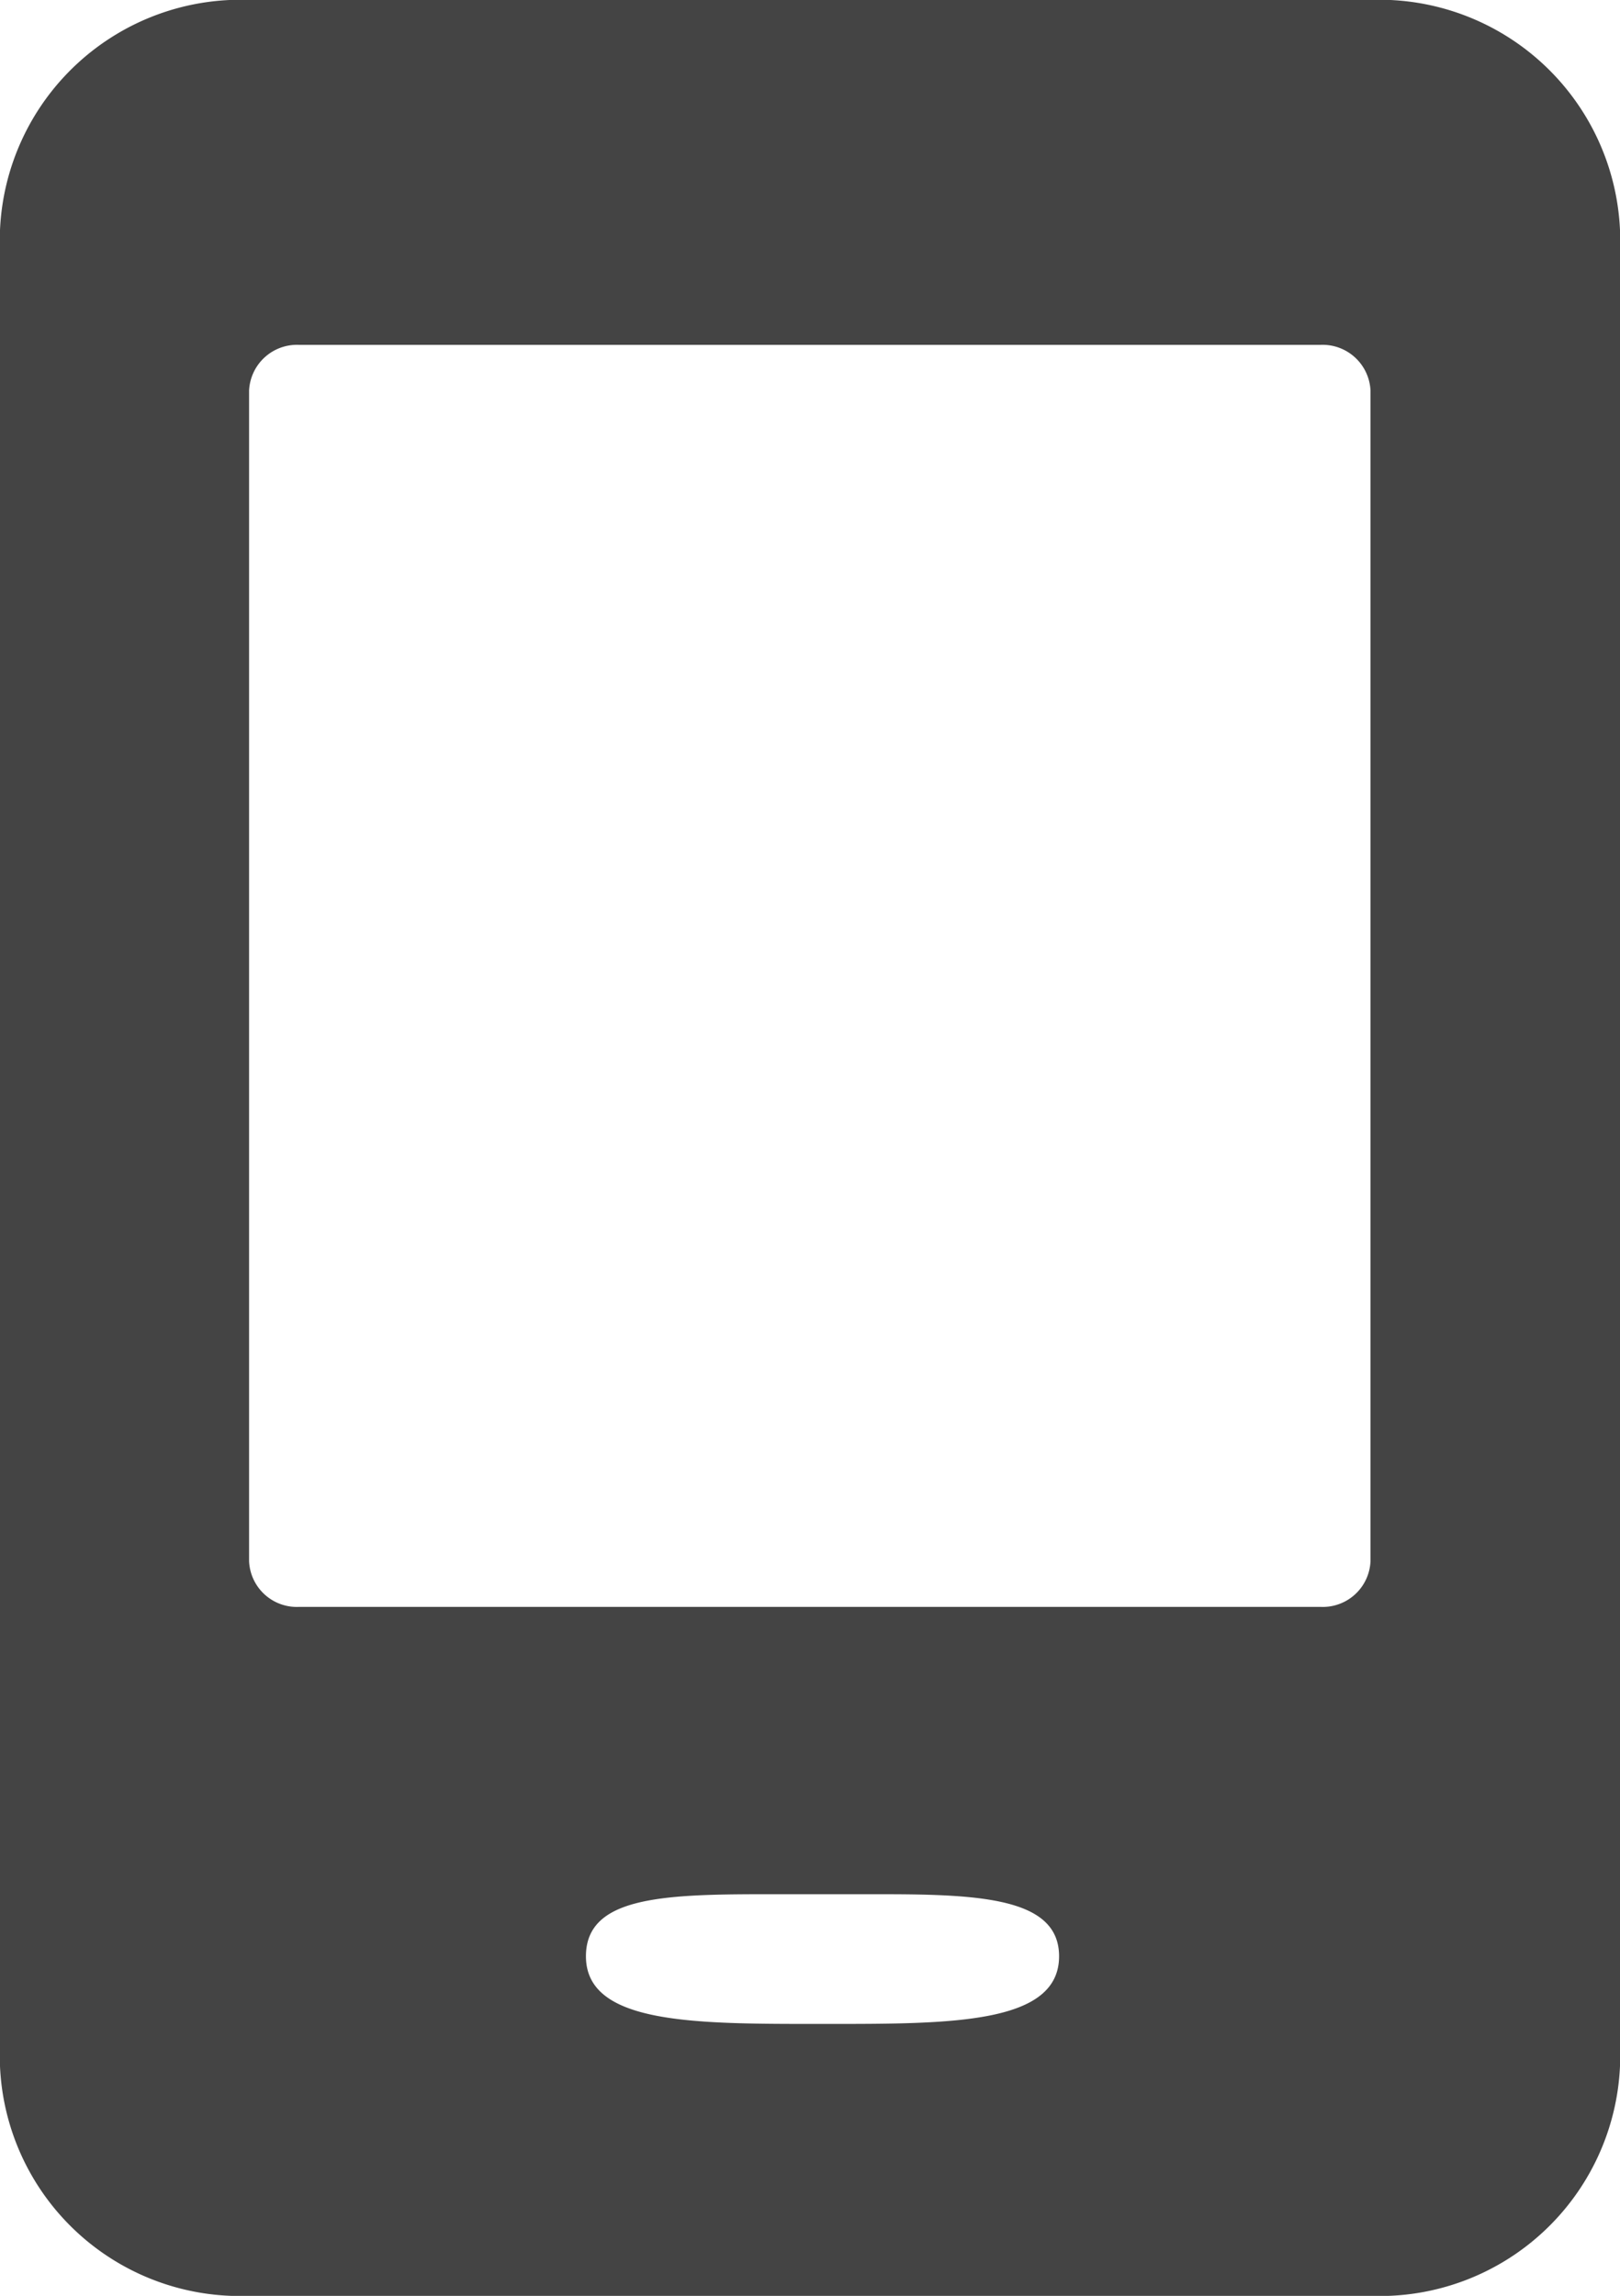 <svg xmlns="http://www.w3.org/2000/svg" width="15.668" height="22.197" viewBox="0 0 15.668 22.197">
    <path data-name="패스 1408" d="M15374.255-17065.807h-10.847a2.323 2.323 0 0 1-2.408-2.221v-17.752a2.329 2.329 0 0 1 2.408-2.225h10.847a2.331 2.331 0 0 1 2.413 2.225v5.545h-2.413v-3.992a.464.464 0 0 0-.481-.443h-9.884a.464.464 0 0 0-.481.443v11.316a.462.462 0 0 0 .481.443h9.884a.462.462 0 0 0 .481-.443v-9.539h2.413v14.422a2.326 2.326 0 0 1-2.413 2.221zm-5.875-3.883c-1 0-1.713.035-1.713.6 0 .654 1.037.654 2.239.654h.1c1.2 0 2.237 0 2.237-.654 0-.557-.739-.6-1.711-.6h-1.153z" transform="translate(-15361 17088.004)" style="fill:#444"/>
</svg>
